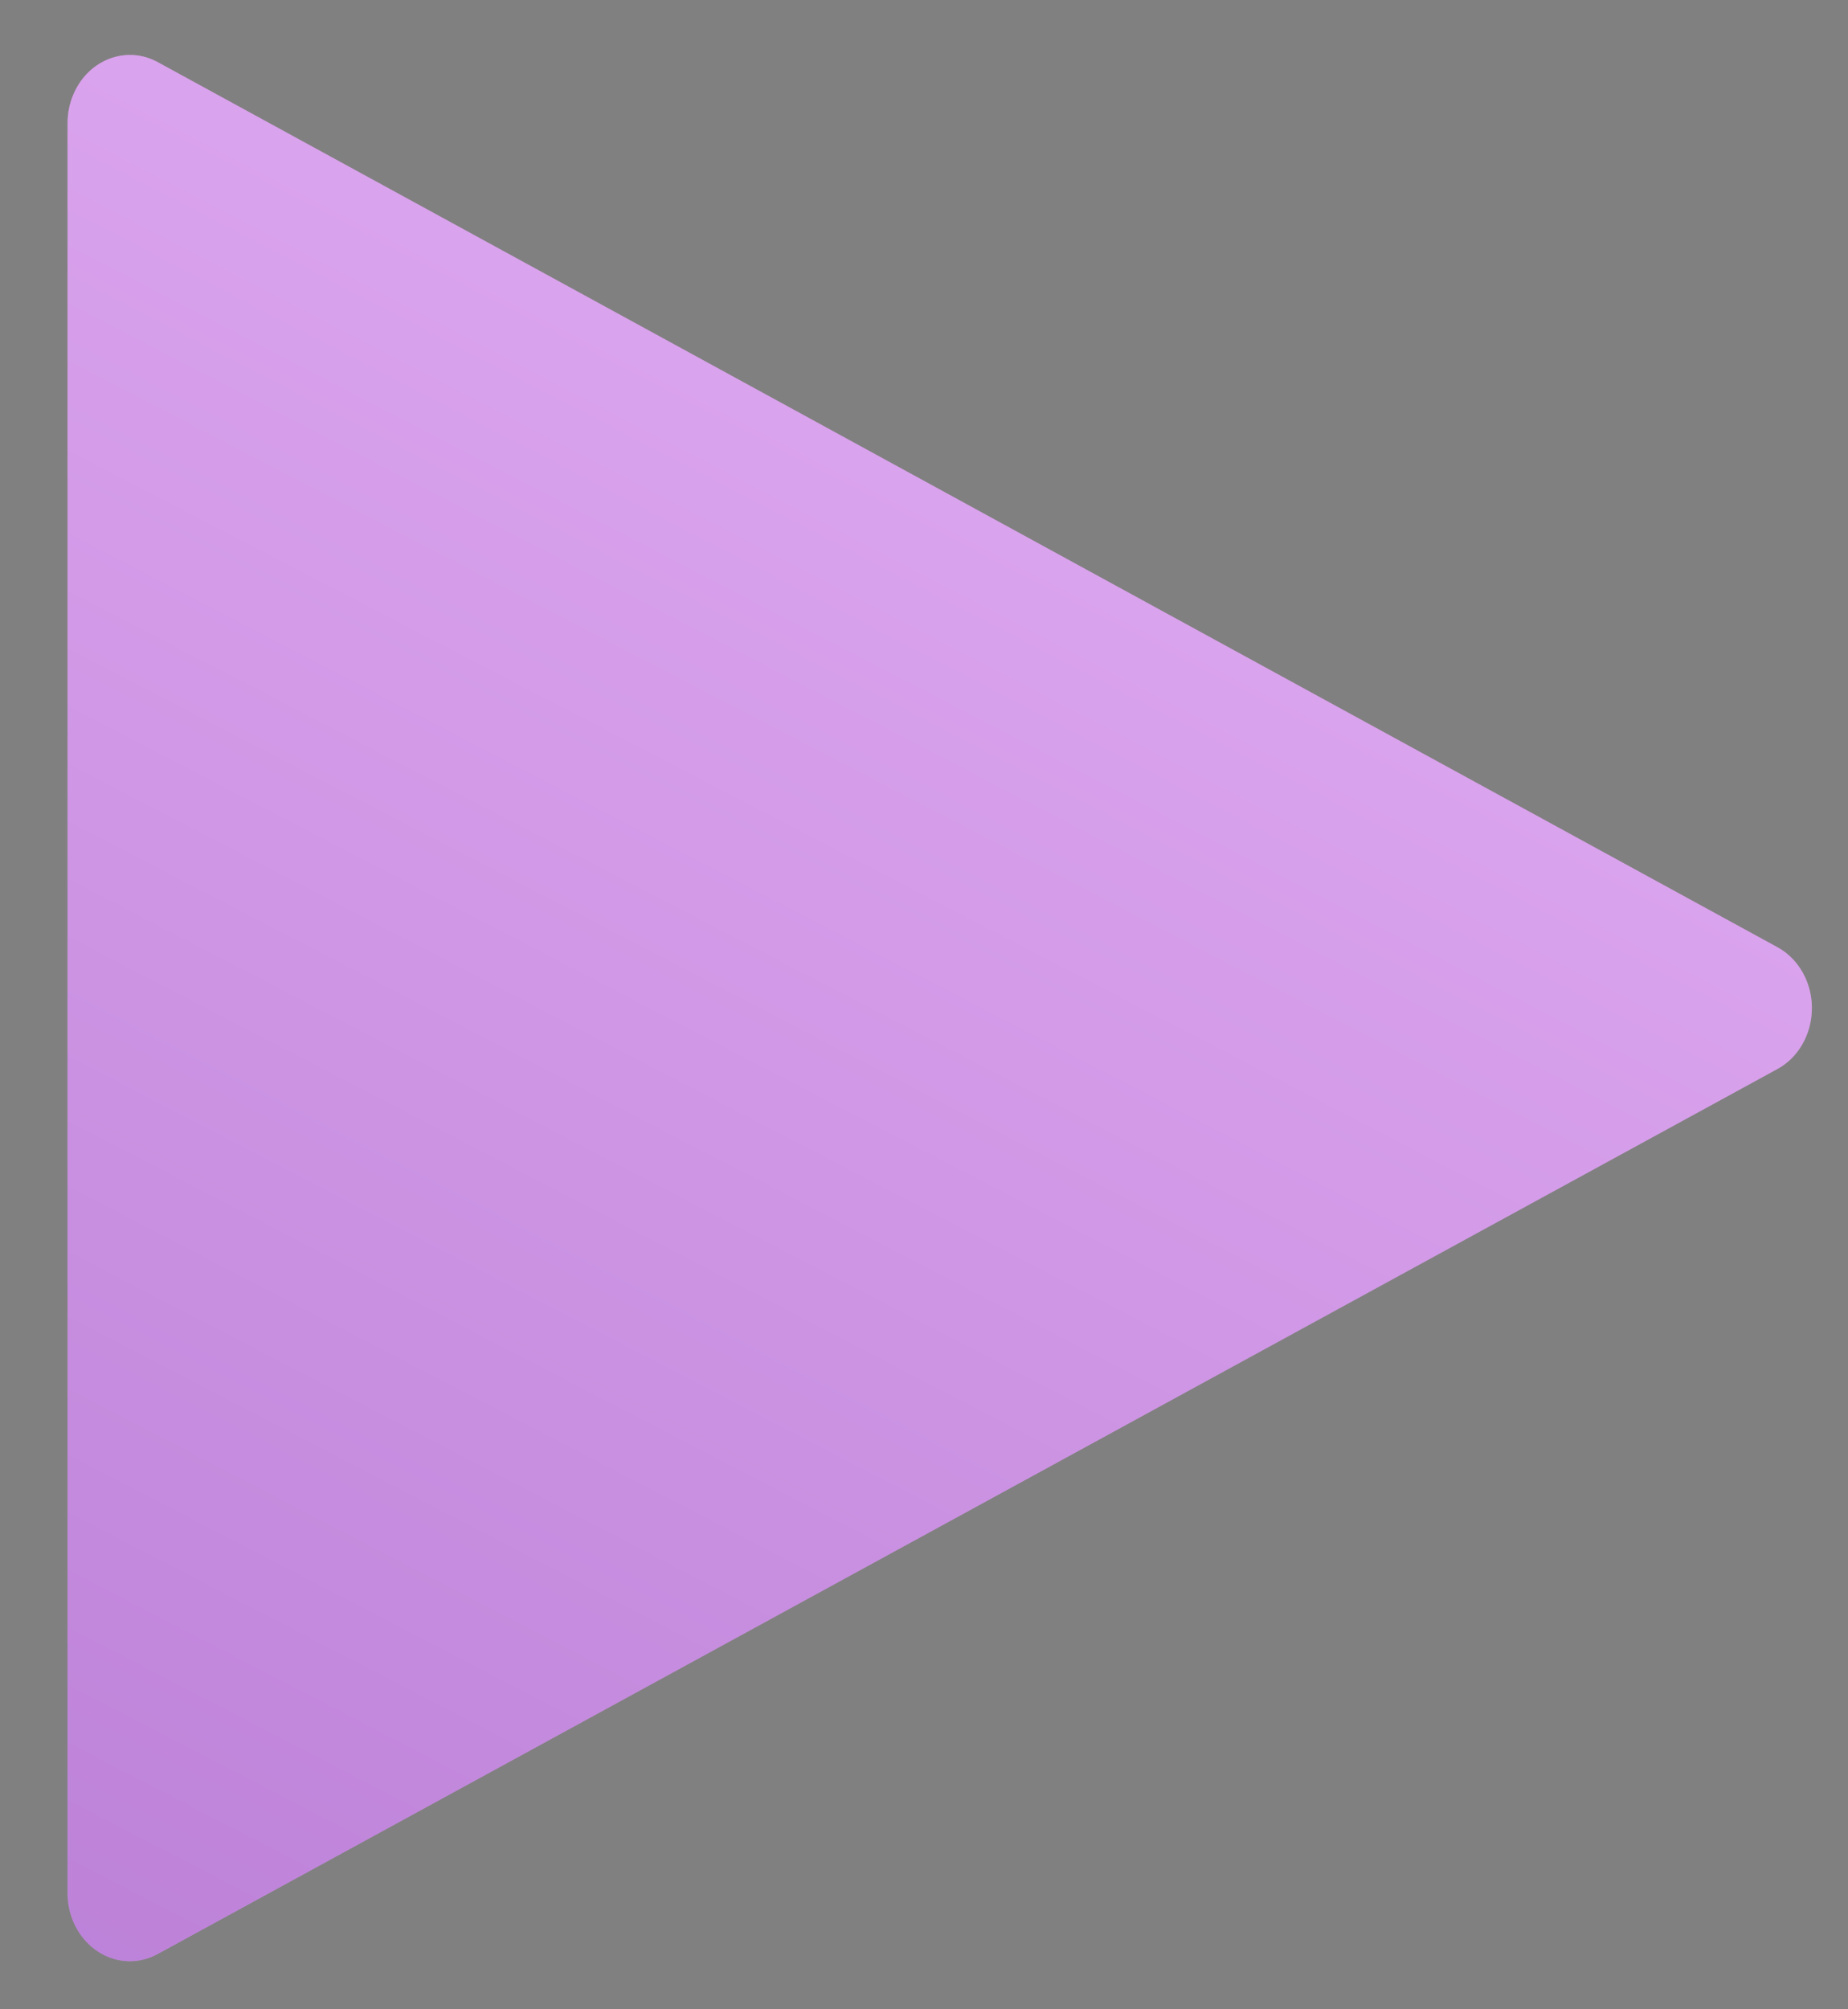 <svg width="23" height="25" viewBox="0 0 23 25" fill="none" xmlns="http://www.w3.org/2000/svg">
<rect x="0" y="0" width="23" height="25" fill="#808080" stroke="none"/>
<path d="M22.469 12.165C22.394 12 22.272 11.867 22.121 11.785L1.963 0.773C1.58 0.564 1.114 0.734 0.923 1.153C0.869 1.27 0.841 1.4 0.841 1.532V23.554C0.841 24.022 1.188 24.401 1.616 24.402C1.737 24.402 1.855 24.371 1.963 24.312L22.121 13.301C22.504 13.092 22.66 12.584 22.469 12.165Z" fill="#EFB1FF"/>
<path d="M22.469 12.165C22.394 12 22.272 11.867 22.121 11.785L1.963 0.773C1.58 0.564 1.114 0.734 0.923 1.153C0.869 1.27 0.841 1.4 0.841 1.532V23.554C0.841 24.022 1.188 24.401 1.616 24.402C1.737 24.402 1.855 24.371 1.963 24.312L22.121 13.301C22.504 13.092 22.66 12.584 22.469 12.165Z" fill="url(#paint0_linear)" fill-opacity="0.3"/>
<defs>
<linearGradient id="paint0_linear" x1="0.841" y1="24.402" x2="19.513" y2="-11.534" gradientUnits="userSpaceOnUse">
<stop stop-color="#481380"/>
<stop offset="0.975" stop-color="#FFE2FF"/>
</linearGradient>
</defs>
</svg>
